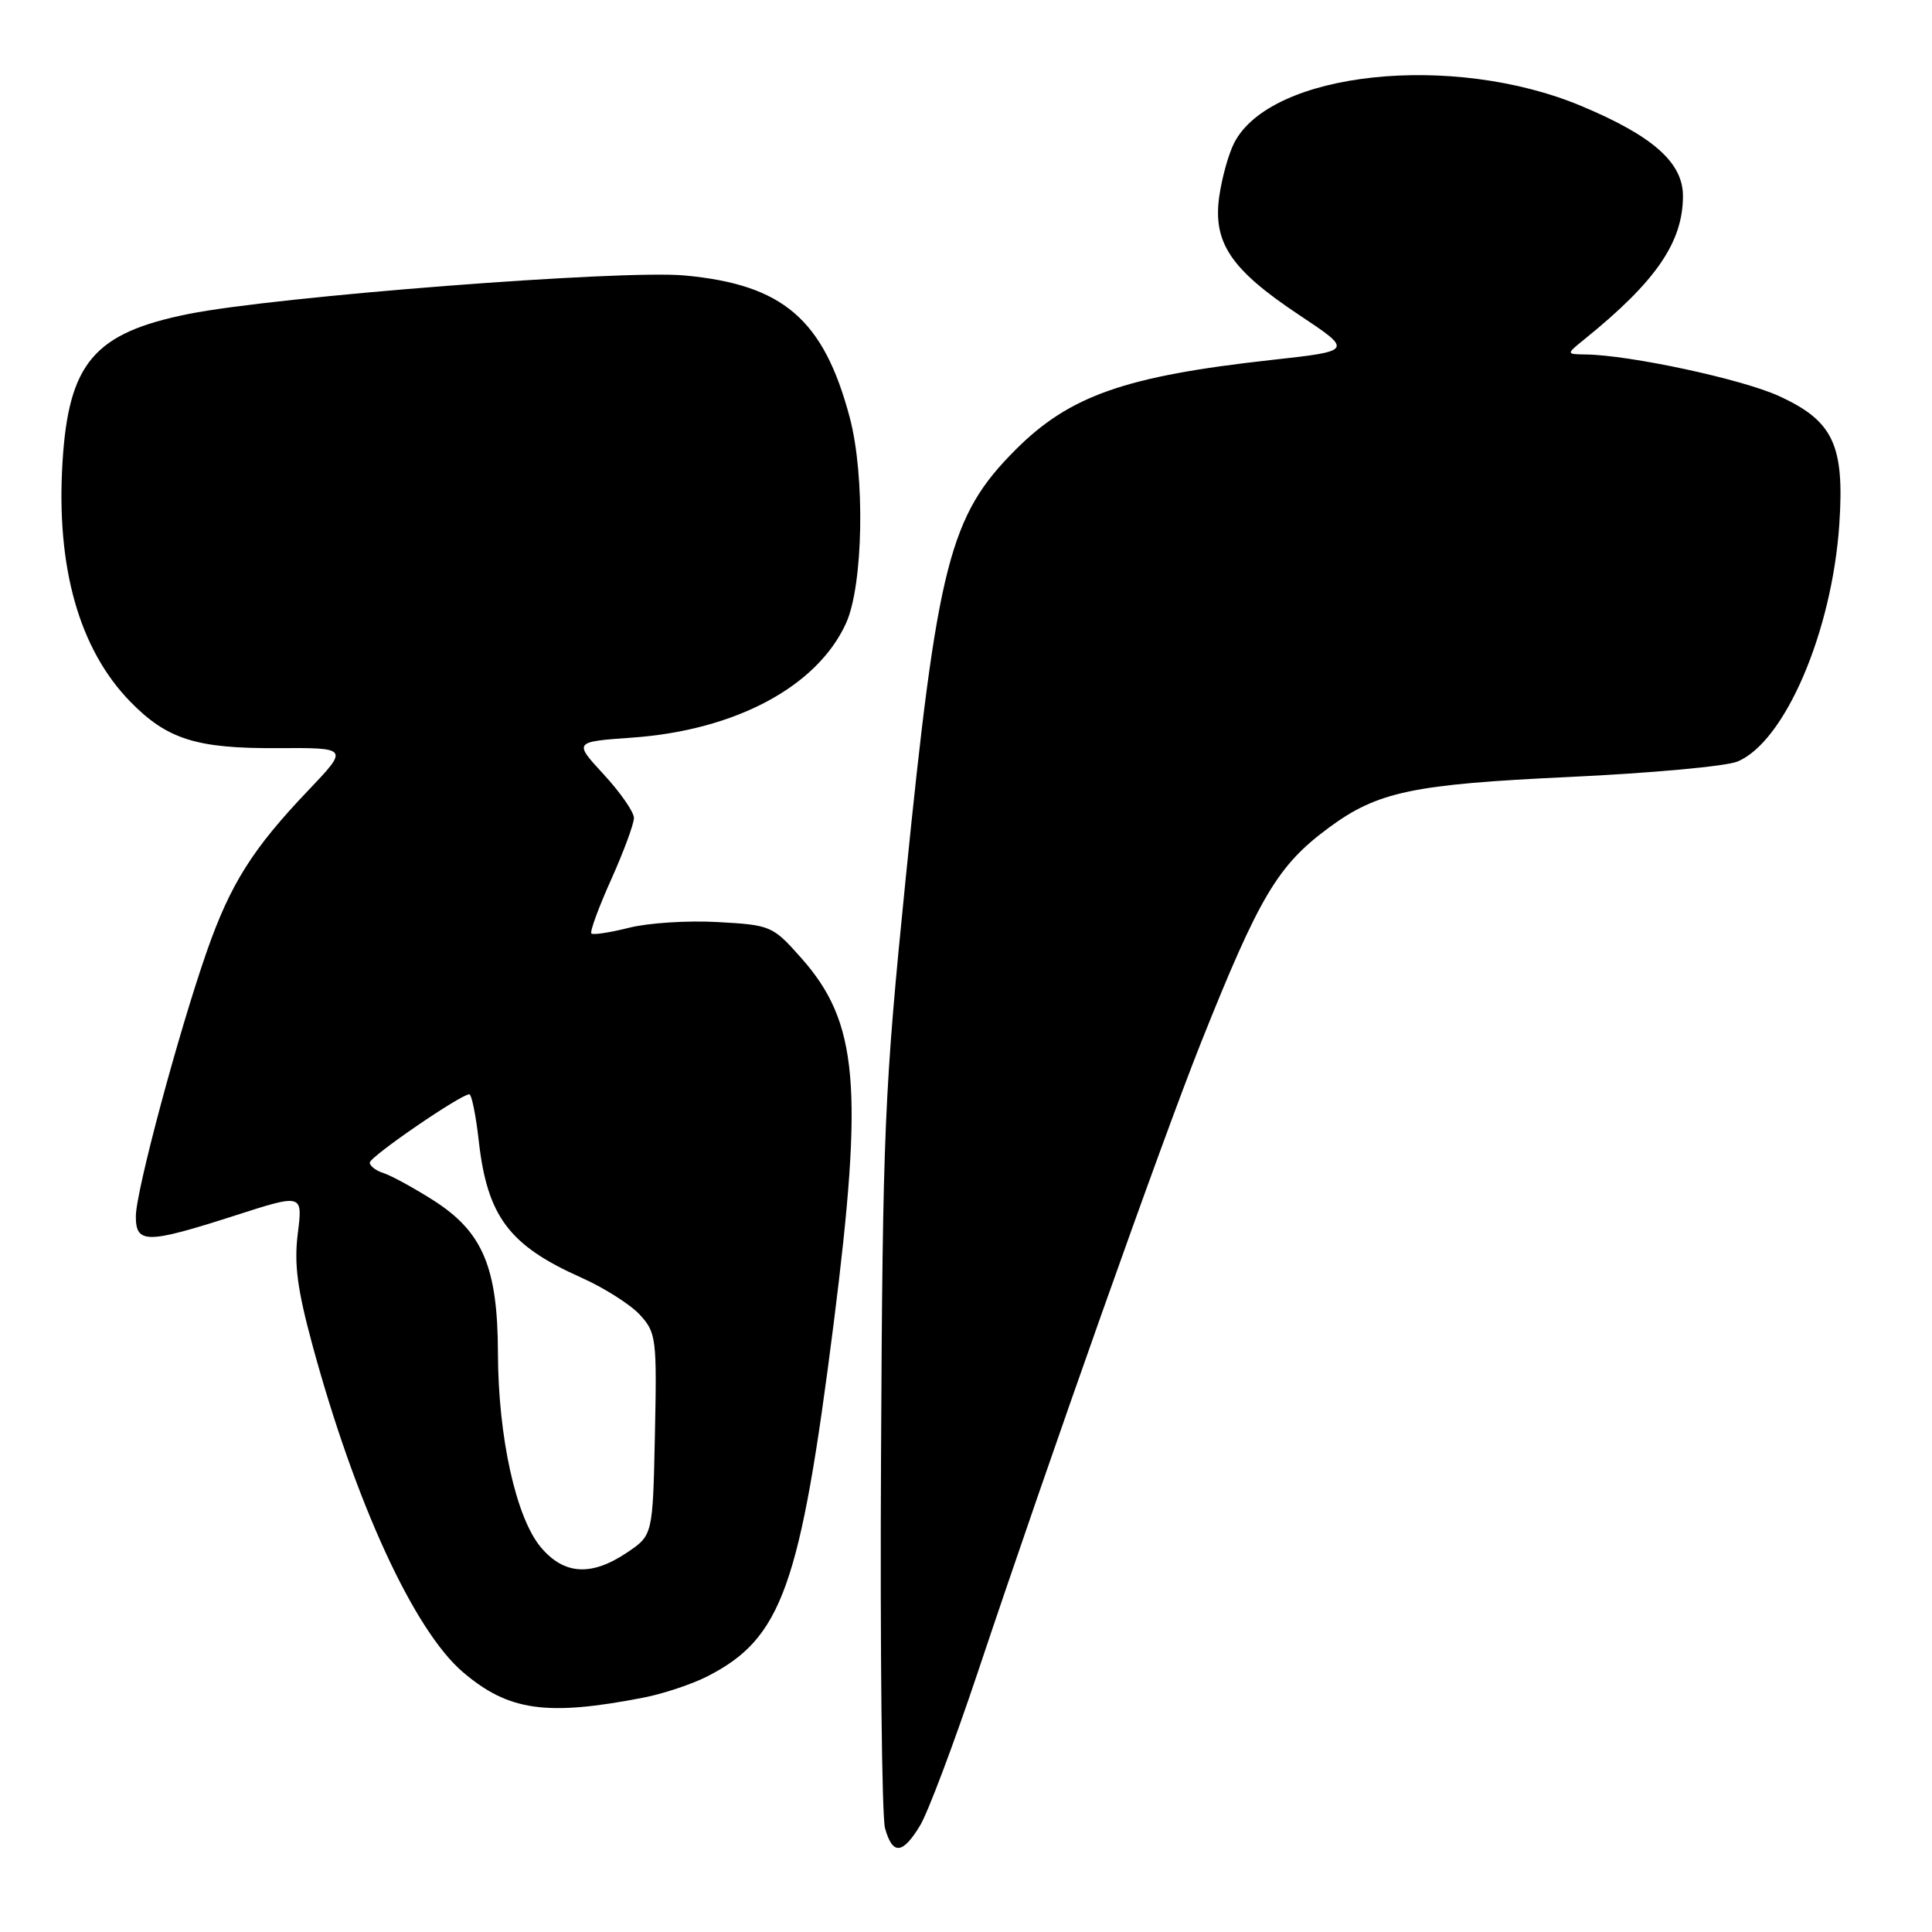 <?xml version="1.0" encoding="UTF-8" standalone="no"?>
<!DOCTYPE svg PUBLIC "-//W3C//DTD SVG 1.1//EN" "http://www.w3.org/Graphics/SVG/1.1/DTD/svg11.dtd" >
<svg xmlns="http://www.w3.org/2000/svg" xmlns:xlink="http://www.w3.org/1999/xlink" version="1.1" viewBox="0 0 256 256">
 <g >
 <path fill="currentColor"
d=" M 121.91 241.90 C 122.95 240.19 126.38 231.08 129.54 221.65 C 139.19 192.81 153.95 151.18 159.14 138.15 C 166.88 118.75 169.30 114.67 176.07 109.68 C 182.53 104.90 187.19 103.92 207.99 102.95 C 218.70 102.45 228.71 101.54 230.22 100.91 C 236.50 98.31 242.76 83.72 243.72 69.45 C 244.42 58.95 242.92 55.76 235.68 52.46 C 230.82 50.24 215.95 47.04 210.12 46.97 C 207.50 46.93 207.50 46.93 210.00 44.91 C 219.44 37.28 223.00 32.08 223.00 25.96 C 223.00 21.54 219.00 18.00 209.50 14.03 C 192.48 6.92 168.43 9.47 163.55 18.91 C 162.80 20.35 161.91 23.55 161.56 26.01 C 160.69 32.15 163.08 35.71 172.12 41.72 C 179.31 46.50 179.31 46.50 168.45 47.70 C 149.10 49.84 141.74 52.42 134.58 59.58 C 125.82 68.34 124.21 74.63 120.00 116.50 C 117.18 144.52 116.96 149.57 116.74 193.00 C 116.61 218.57 116.85 240.74 117.27 242.25 C 118.27 245.83 119.59 245.73 121.91 241.90 Z  M 85.28 224.94 C 87.91 224.43 91.74 223.15 93.78 222.10 C 103.61 217.06 106.04 210.25 110.46 175.41 C 114.45 143.85 113.71 135.43 106.15 126.92 C 102.39 122.68 102.14 122.57 95.13 122.18 C 91.19 121.95 85.89 122.29 83.36 122.93 C 80.83 123.57 78.58 123.91 78.36 123.69 C 78.14 123.47 79.31 120.26 80.98 116.55 C 82.64 112.85 84.00 109.17 84.00 108.38 C 84.00 107.60 82.20 105.00 80.00 102.62 C 76.01 98.29 76.01 98.29 83.75 97.74 C 97.45 96.77 108.29 90.98 112.11 82.57 C 114.39 77.54 114.65 63.03 112.59 55.30 C 109.13 42.31 103.77 37.70 90.70 36.50 C 82.32 35.73 36.58 39.28 25.00 41.60 C 12.46 44.11 9.08 48.09 8.28 61.29 C 7.43 75.20 10.50 86.02 17.24 92.95 C 22.13 97.97 26.03 99.20 36.81 99.13 C 46.23 99.08 46.23 99.08 40.79 104.79 C 33.46 112.48 30.53 117.14 27.42 126.02 C 23.63 136.87 18.00 157.88 18.00 161.17 C 18.00 164.83 19.44 164.82 31.06 161.09 C 40.12 158.17 40.12 158.17 39.46 163.44 C 38.95 167.52 39.40 170.87 41.43 178.34 C 47.12 199.22 54.85 216.00 61.32 221.55 C 67.37 226.72 72.43 227.44 85.28 224.94 Z  M 71.67 205.03 C 68.37 201.10 66.01 190.42 65.98 179.30 C 65.95 167.89 63.96 163.20 57.38 159.02 C 54.77 157.37 51.82 155.76 50.82 155.44 C 49.82 155.13 49.00 154.50 49.00 154.05 C 49.00 153.27 61.05 145.00 62.19 145.00 C 62.49 145.00 63.06 147.78 63.44 151.19 C 64.57 161.18 67.46 165.03 77.00 169.28 C 80.03 170.63 83.53 172.85 84.78 174.21 C 86.95 176.57 87.05 177.34 86.78 190.06 C 86.50 203.42 86.50 203.42 83.10 205.71 C 78.37 208.90 74.75 208.68 71.67 205.03 Z "/>
</g>
</svg>